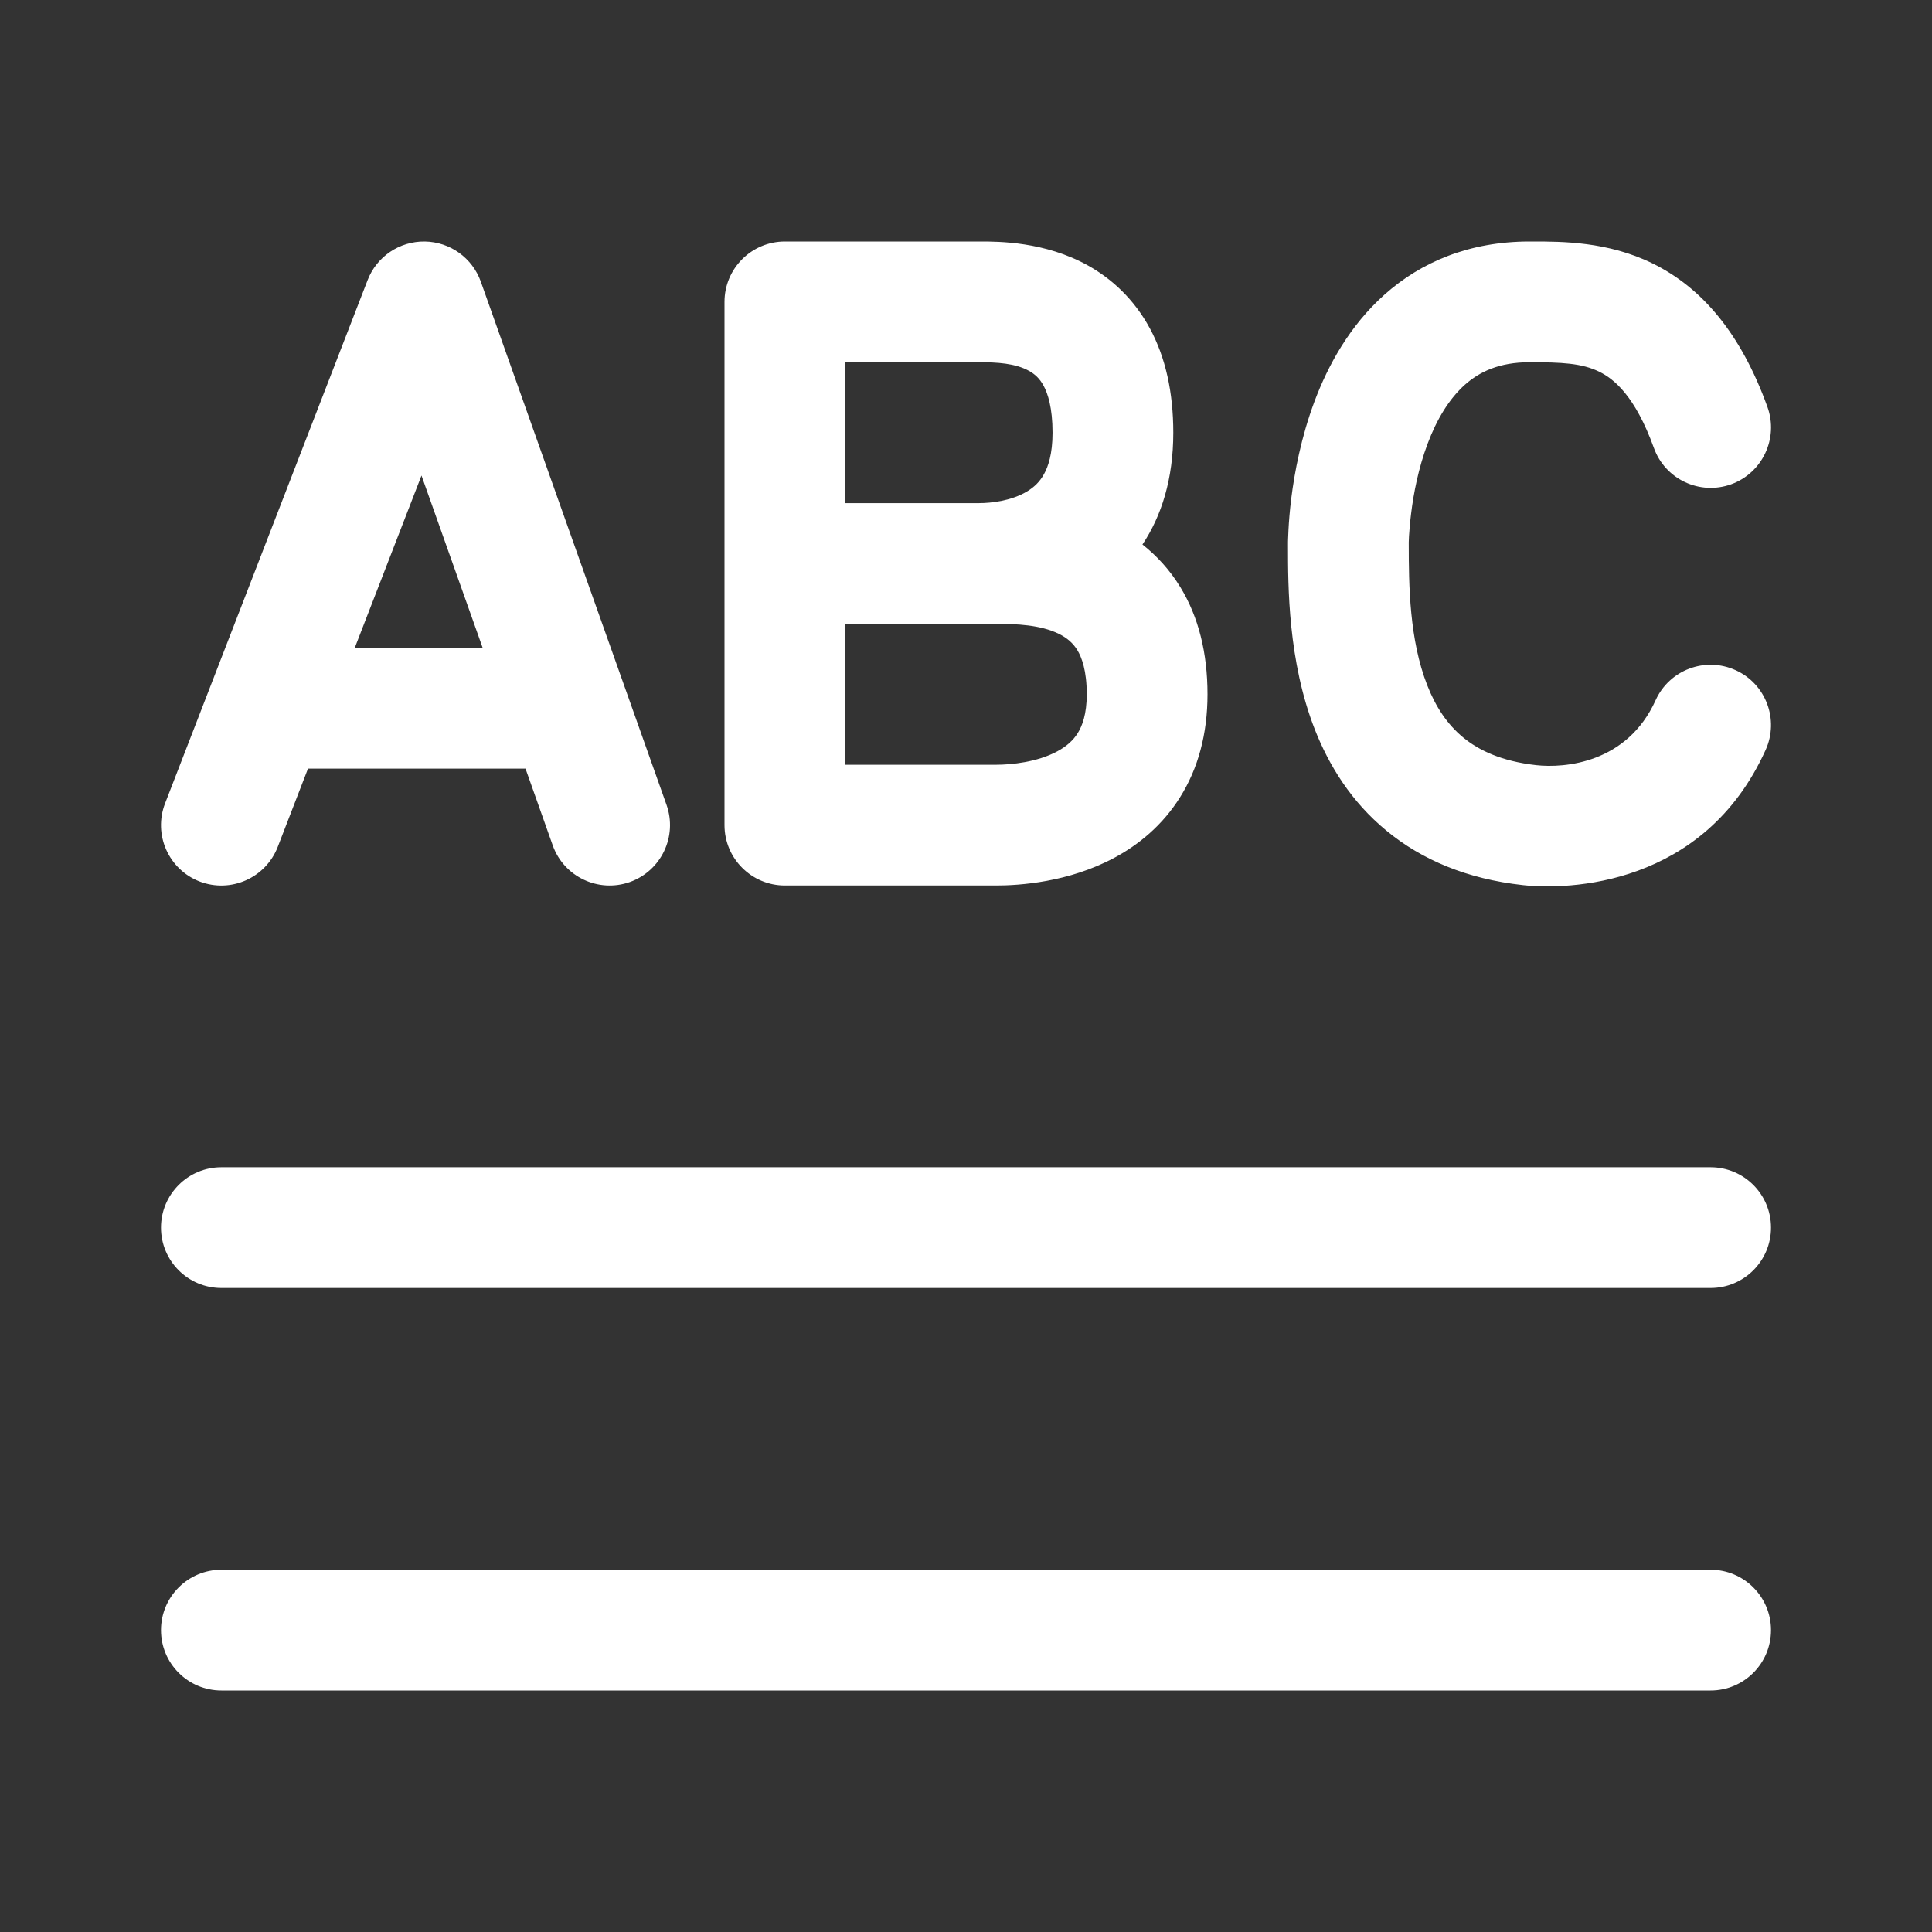<svg width="24" height="24" viewBox="0 0 24 24" fill="none" xmlns="http://www.w3.org/2000/svg">
<rect x="0" y="0" width="24" height="24" fill="#333333" stroke="none"/>
<path d="M20.528 3.272C21.144 3.574 21.627 4.144 21.956 5.056C22.096 5.445 21.894 5.875 21.505 6.016C21.115 6.156 20.685 5.954 20.545 5.564C20.311 4.916 20.047 4.706 19.867 4.618C19.649 4.511 19.4 4.5 19 4.5C18.622 4.5 18.377 4.62 18.198 4.779C18.003 4.953 17.848 5.208 17.734 5.513C17.62 5.816 17.56 6.129 17.53 6.374C17.515 6.495 17.507 6.594 17.503 6.661C17.502 6.695 17.501 6.72 17.5 6.735L17.5 6.751C17.5 7.275 17.508 7.948 17.73 8.513C17.835 8.782 17.98 9 18.176 9.161C18.368 9.319 18.648 9.456 19.083 9.505C19.435 9.544 20.212 9.483 20.567 8.698C20.738 8.321 21.182 8.154 21.56 8.325C21.937 8.495 22.104 8.94 21.933 9.317C21.164 11.017 19.474 11.057 18.917 10.995C18.227 10.919 17.664 10.683 17.223 10.319C16.786 9.96 16.509 9.509 16.333 9.061C16 8.211 16 7.28 16 6.781L16 6.749L16 6.747L16 6.743L16 6.732L16.001 6.698C16.002 6.669 16.003 6.63 16.006 6.581C16.011 6.484 16.021 6.349 16.041 6.188C16.081 5.871 16.162 5.434 16.329 4.987C16.496 4.542 16.764 4.047 17.201 3.658C17.654 3.255 18.253 3 19 3L19.039 3C19.399 3 19.972 2.999 20.528 3.272ZM5.277 3C5.591 3.005 5.868 3.204 5.973 3.499L8.28 9.999C8.418 10.39 8.214 10.818 7.824 10.957C7.433 11.095 7.004 10.891 6.866 10.501L6.528 9.548L3.826 9.548L3.45 10.521C3.3 10.907 2.866 11.099 2.479 10.95C2.093 10.8 1.901 10.366 2.051 9.979L4.567 3.479C4.68 3.187 4.963 2.996 5.277 3ZM5.236 5.907L4.407 8.048L5.996 8.048L5.236 5.907ZM14.575 5.375C14.575 5.949 14.429 6.409 14.192 6.764C14.367 6.902 14.53 7.076 14.664 7.296C14.888 7.663 15 8.109 15 8.625C15 9.12 14.882 9.549 14.659 9.904C14.438 10.257 14.14 10.496 13.844 10.655C13.273 10.962 12.658 11 12.375 11H9.75C9.336 11 9 10.664 9 10.25V3.75C9 3.336 9.336 3 9.75 3L9.759 3H12.163L12.182 3C12.398 3 12.979 2.999 13.515 3.298C13.809 3.462 14.086 3.713 14.284 4.079C14.479 4.44 14.575 4.874 14.575 5.375ZM12.163 4.5H10.5V6.25H12.163C12.313 6.25 12.568 6.221 12.761 6.103C12.847 6.051 12.916 5.985 12.968 5.891C13.021 5.797 13.075 5.639 13.075 5.375C13.075 5.064 13.016 4.888 12.964 4.792C12.915 4.701 12.854 4.647 12.784 4.608C12.611 4.511 12.381 4.5 12.163 4.5ZM12.375 9.5C12.562 9.5 12.884 9.468 13.133 9.334C13.247 9.273 13.331 9.199 13.388 9.107C13.443 9.019 13.5 8.873 13.5 8.625C13.5 8.329 13.437 8.165 13.383 8.076C13.329 7.988 13.256 7.925 13.156 7.875C12.922 7.76 12.622 7.75 12.375 7.75H10.5V9.5H12.375ZM2 15.25C2 14.836 2.336 14.5 2.75 14.5H21.25C21.664 14.5 22 14.836 22 15.25C22 15.664 21.664 16 21.25 16H2.75C2.336 16 2 15.664 2 15.25ZM2.75 19.5C2.336 19.5 2 19.836 2 20.25C2 20.664 2.336 21 2.75 21H21.25C21.664 21 22 20.664 22 20.25C22 19.836 21.664 19.5 21.25 19.5H2.75Z" fill="#ffffff"/>
</svg>
